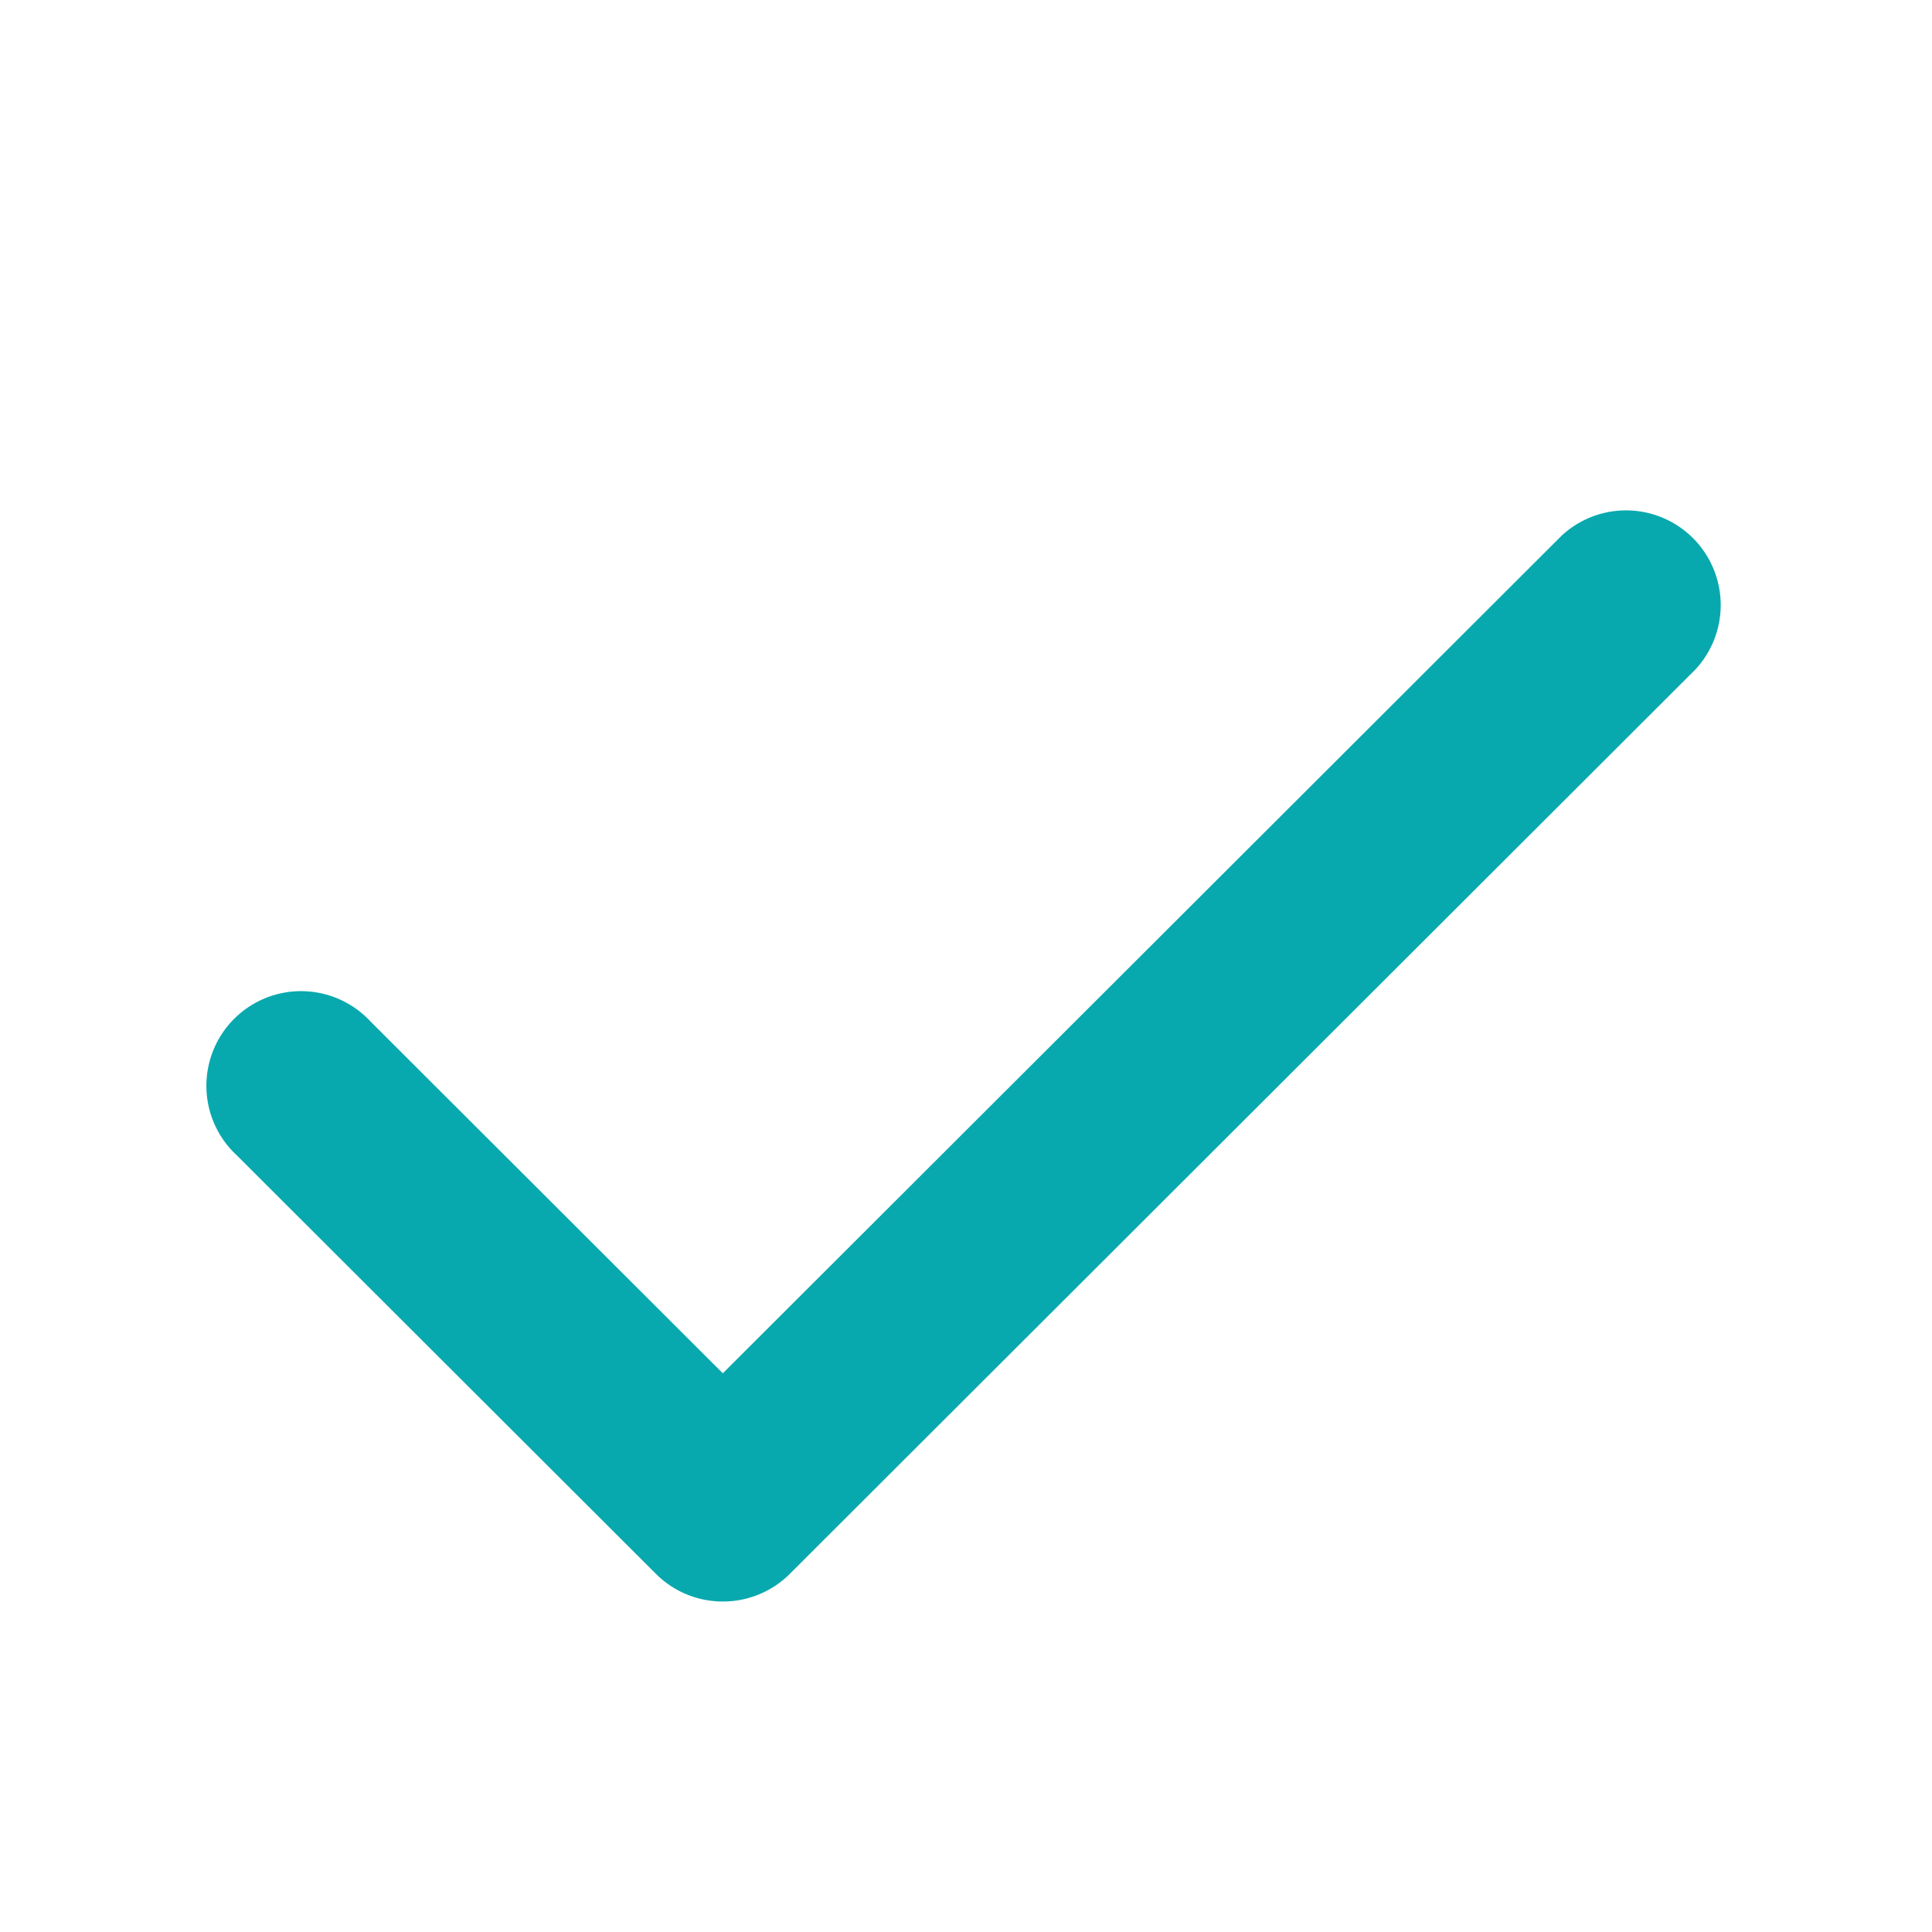 <svg xmlns="http://www.w3.org/2000/svg" viewBox="0 0 16 16">
<title>contain</title>
<path d="M5.986,13.263a.781.781,0,0,1-.554-.229L1.96,9.567A.784.784,0,1,1,3.067,8.458l2.919,2.915,6.947-6.937A.784.784,0,0,1,14.04,5.545l-7.5,7.49A.782.782,0,0,1,5.986,13.263Z" fill="#08a9ae"/>

<rect width="16" height="16" fill="none"/></svg>